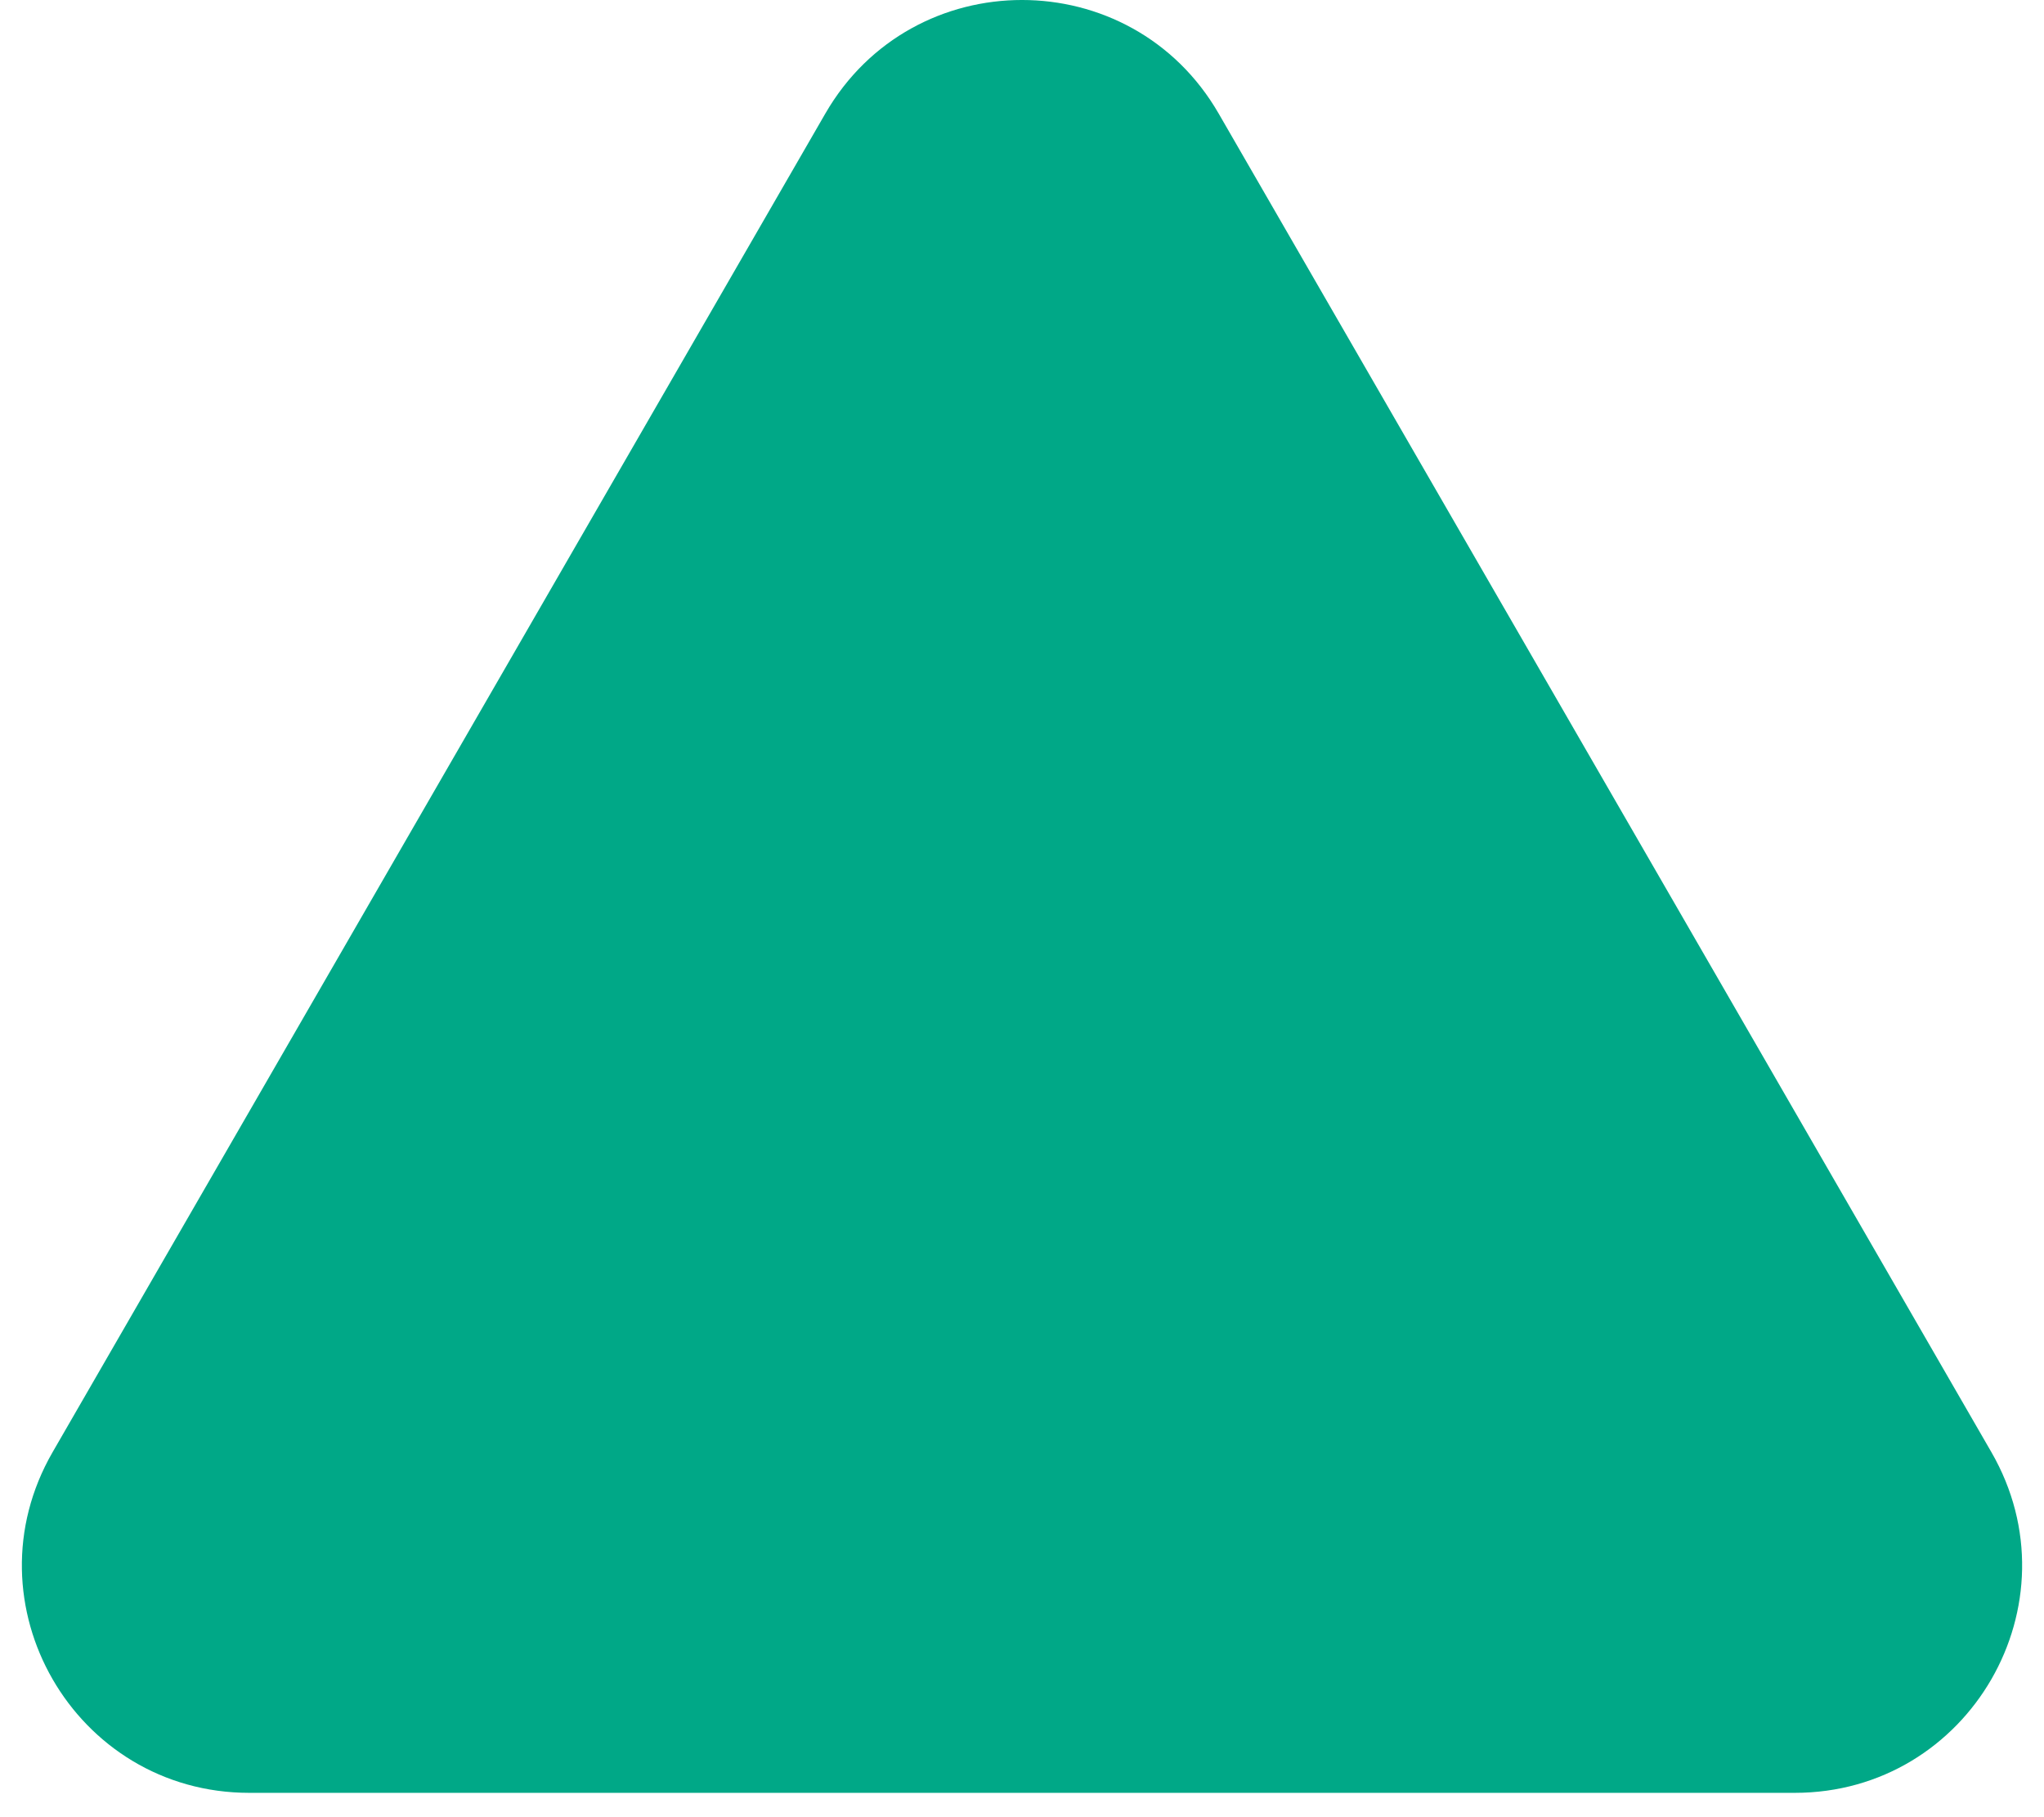 <svg width="63" height="56" viewBox="0 0 63 56" fill="none" xmlns="http://www.w3.org/2000/svg">
<path d="M25.438 3.5C28.132 -1.167 34.868 -1.167 37.562 3.5L61.378 44.75C64.072 49.417 60.704 55.25 55.316 55.25H7.684C2.296 55.25 -1.072 49.417 1.622 44.75L25.438 3.5Z" fill="#00A887"/>
</svg>
